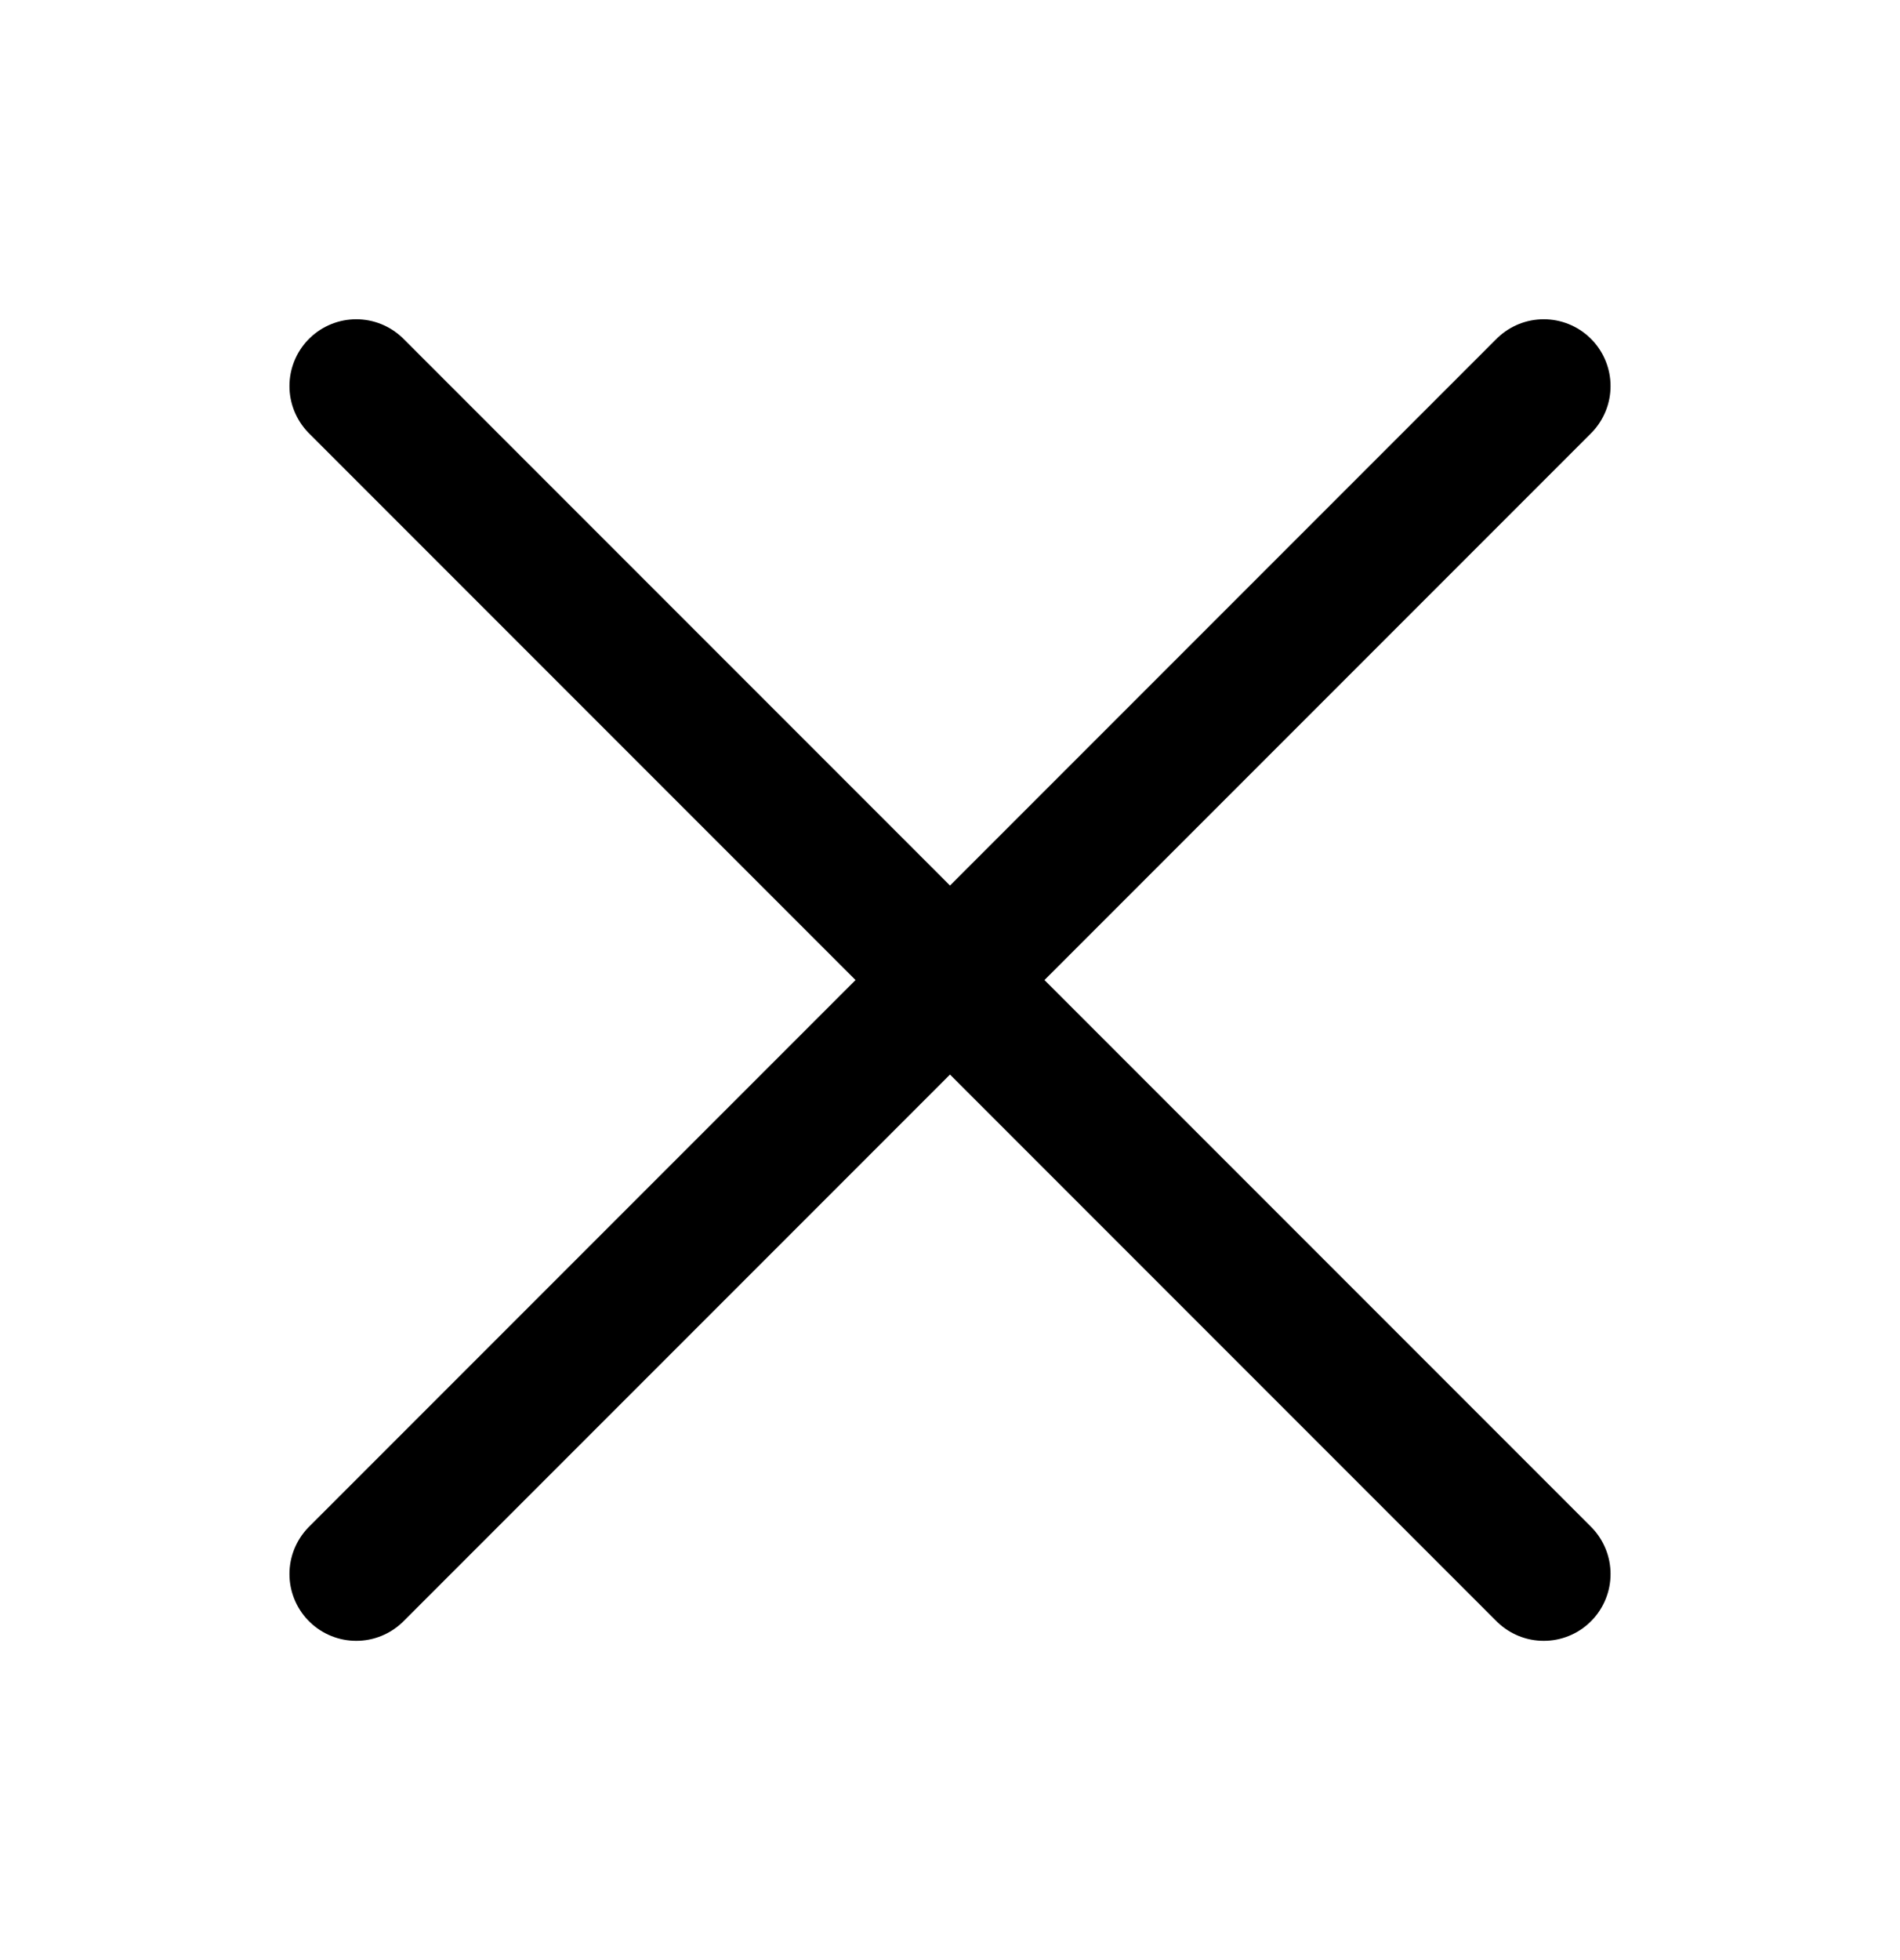 <svg width="32" height="33" viewBox="0 0 32 33" fill="none" xmlns="http://www.w3.org/2000/svg">
<path d="M6 6.5L26 26.5M26 6.5L6 26.5" stroke="black" stroke-width="2.25" stroke-linecap="round" stroke-linejoin="round"/>
</svg>

